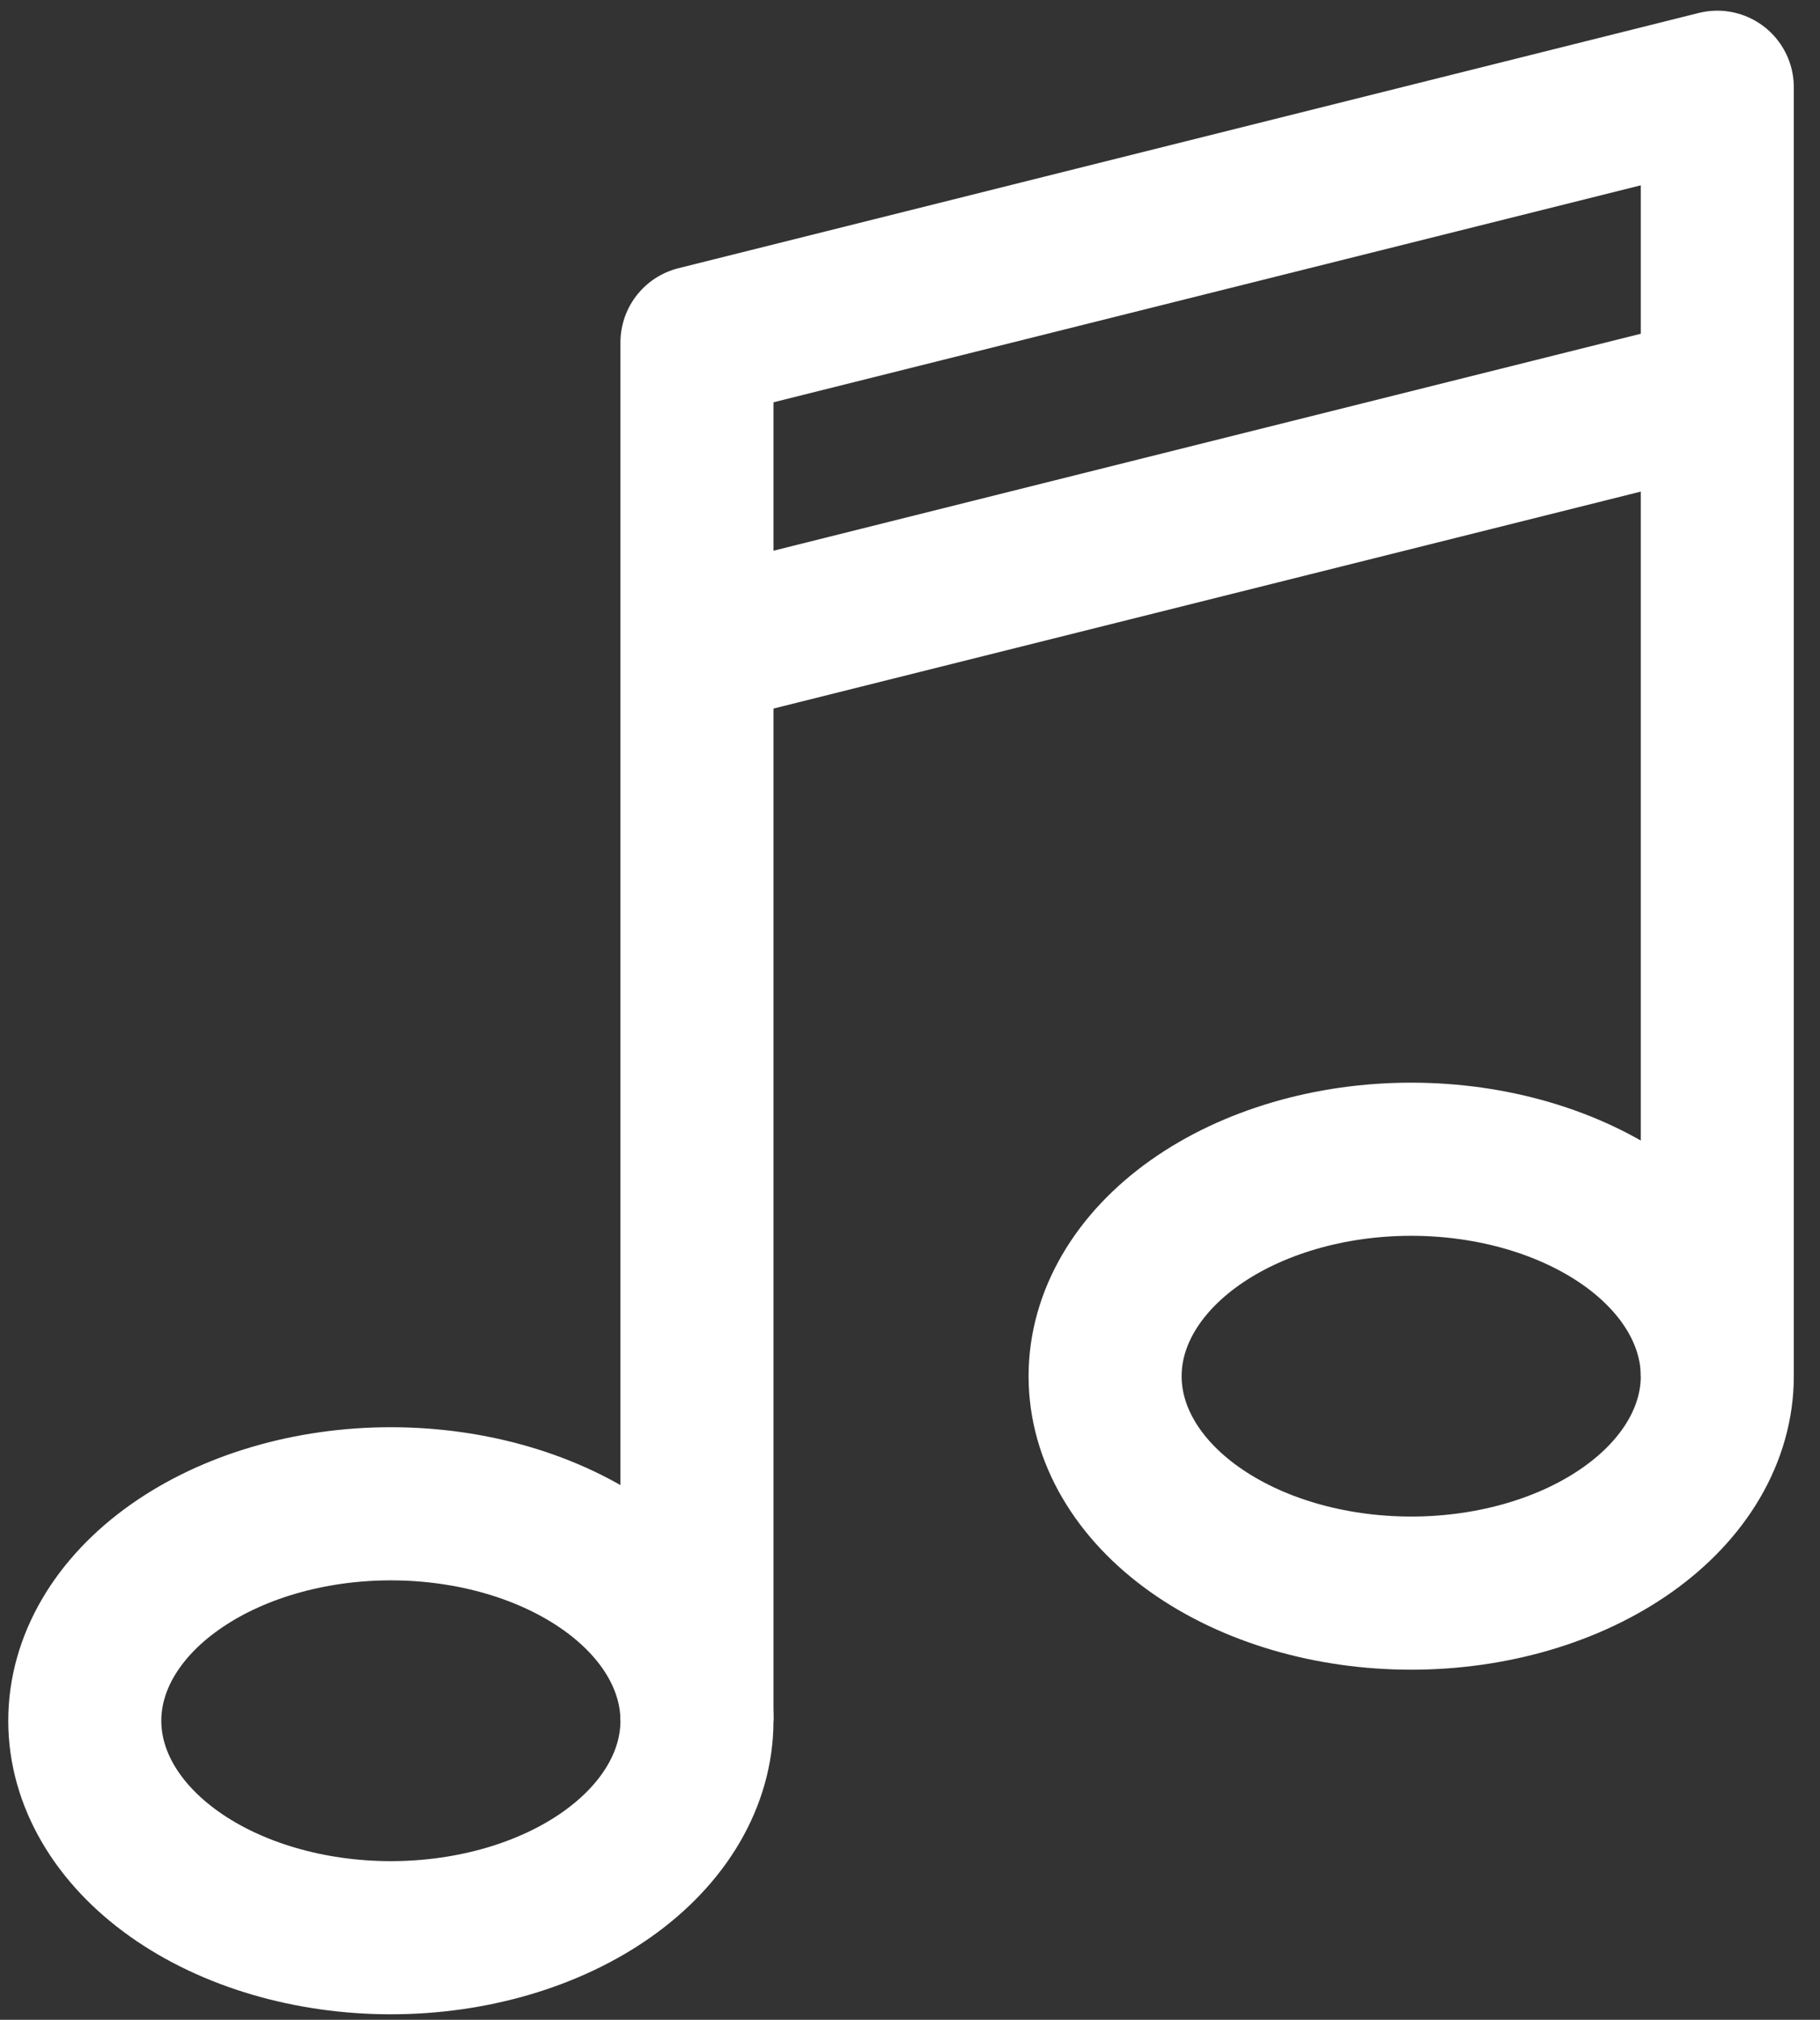 <svg width="55" height="61" viewBox="0 0 55 61" fill="none" xmlns="http://www.w3.org/2000/svg">
<rect x="0" y="0" width="55" height="61" fill="#333333" stroke="none"/>
<path d="M21.062 51.969C21.062 53.706 20.088 55.373 18.353 56.602C16.619 57.83 14.266 58.521 11.812 58.521C9.359 58.521 7.006 57.83 5.272 56.602C3.537 55.373 2.562 53.706 2.562 51.969C2.562 50.231 3.537 48.564 5.272 47.336C7.006 46.107 9.359 45.416 11.812 45.416C14.266 45.416 16.619 46.107 18.353 47.336C20.088 48.564 21.062 50.231 21.062 51.969ZM51.896 41.562C51.896 43.3 50.921 44.967 49.187 46.195C47.452 47.424 45.099 48.114 42.646 48.114C40.193 48.114 37.84 47.424 36.105 46.195C34.37 44.967 33.396 43.3 33.396 41.562C33.396 39.825 34.37 38.158 36.105 36.929C37.84 35.701 40.193 35.01 42.646 35.01C45.099 35.01 47.452 35.701 49.187 36.929C50.921 38.158 51.896 39.825 51.896 41.562Z" stroke="white" stroke-width="4.625"/>
<path d="M21.062 51.969V10.344L51.896 2.635V41.562" stroke="white" stroke-width="4.625" stroke-linejoin="round"/>
<path d="M21.062 19.594L51.896 11.885" stroke="white" stroke-width="4.625"/>
</svg>
